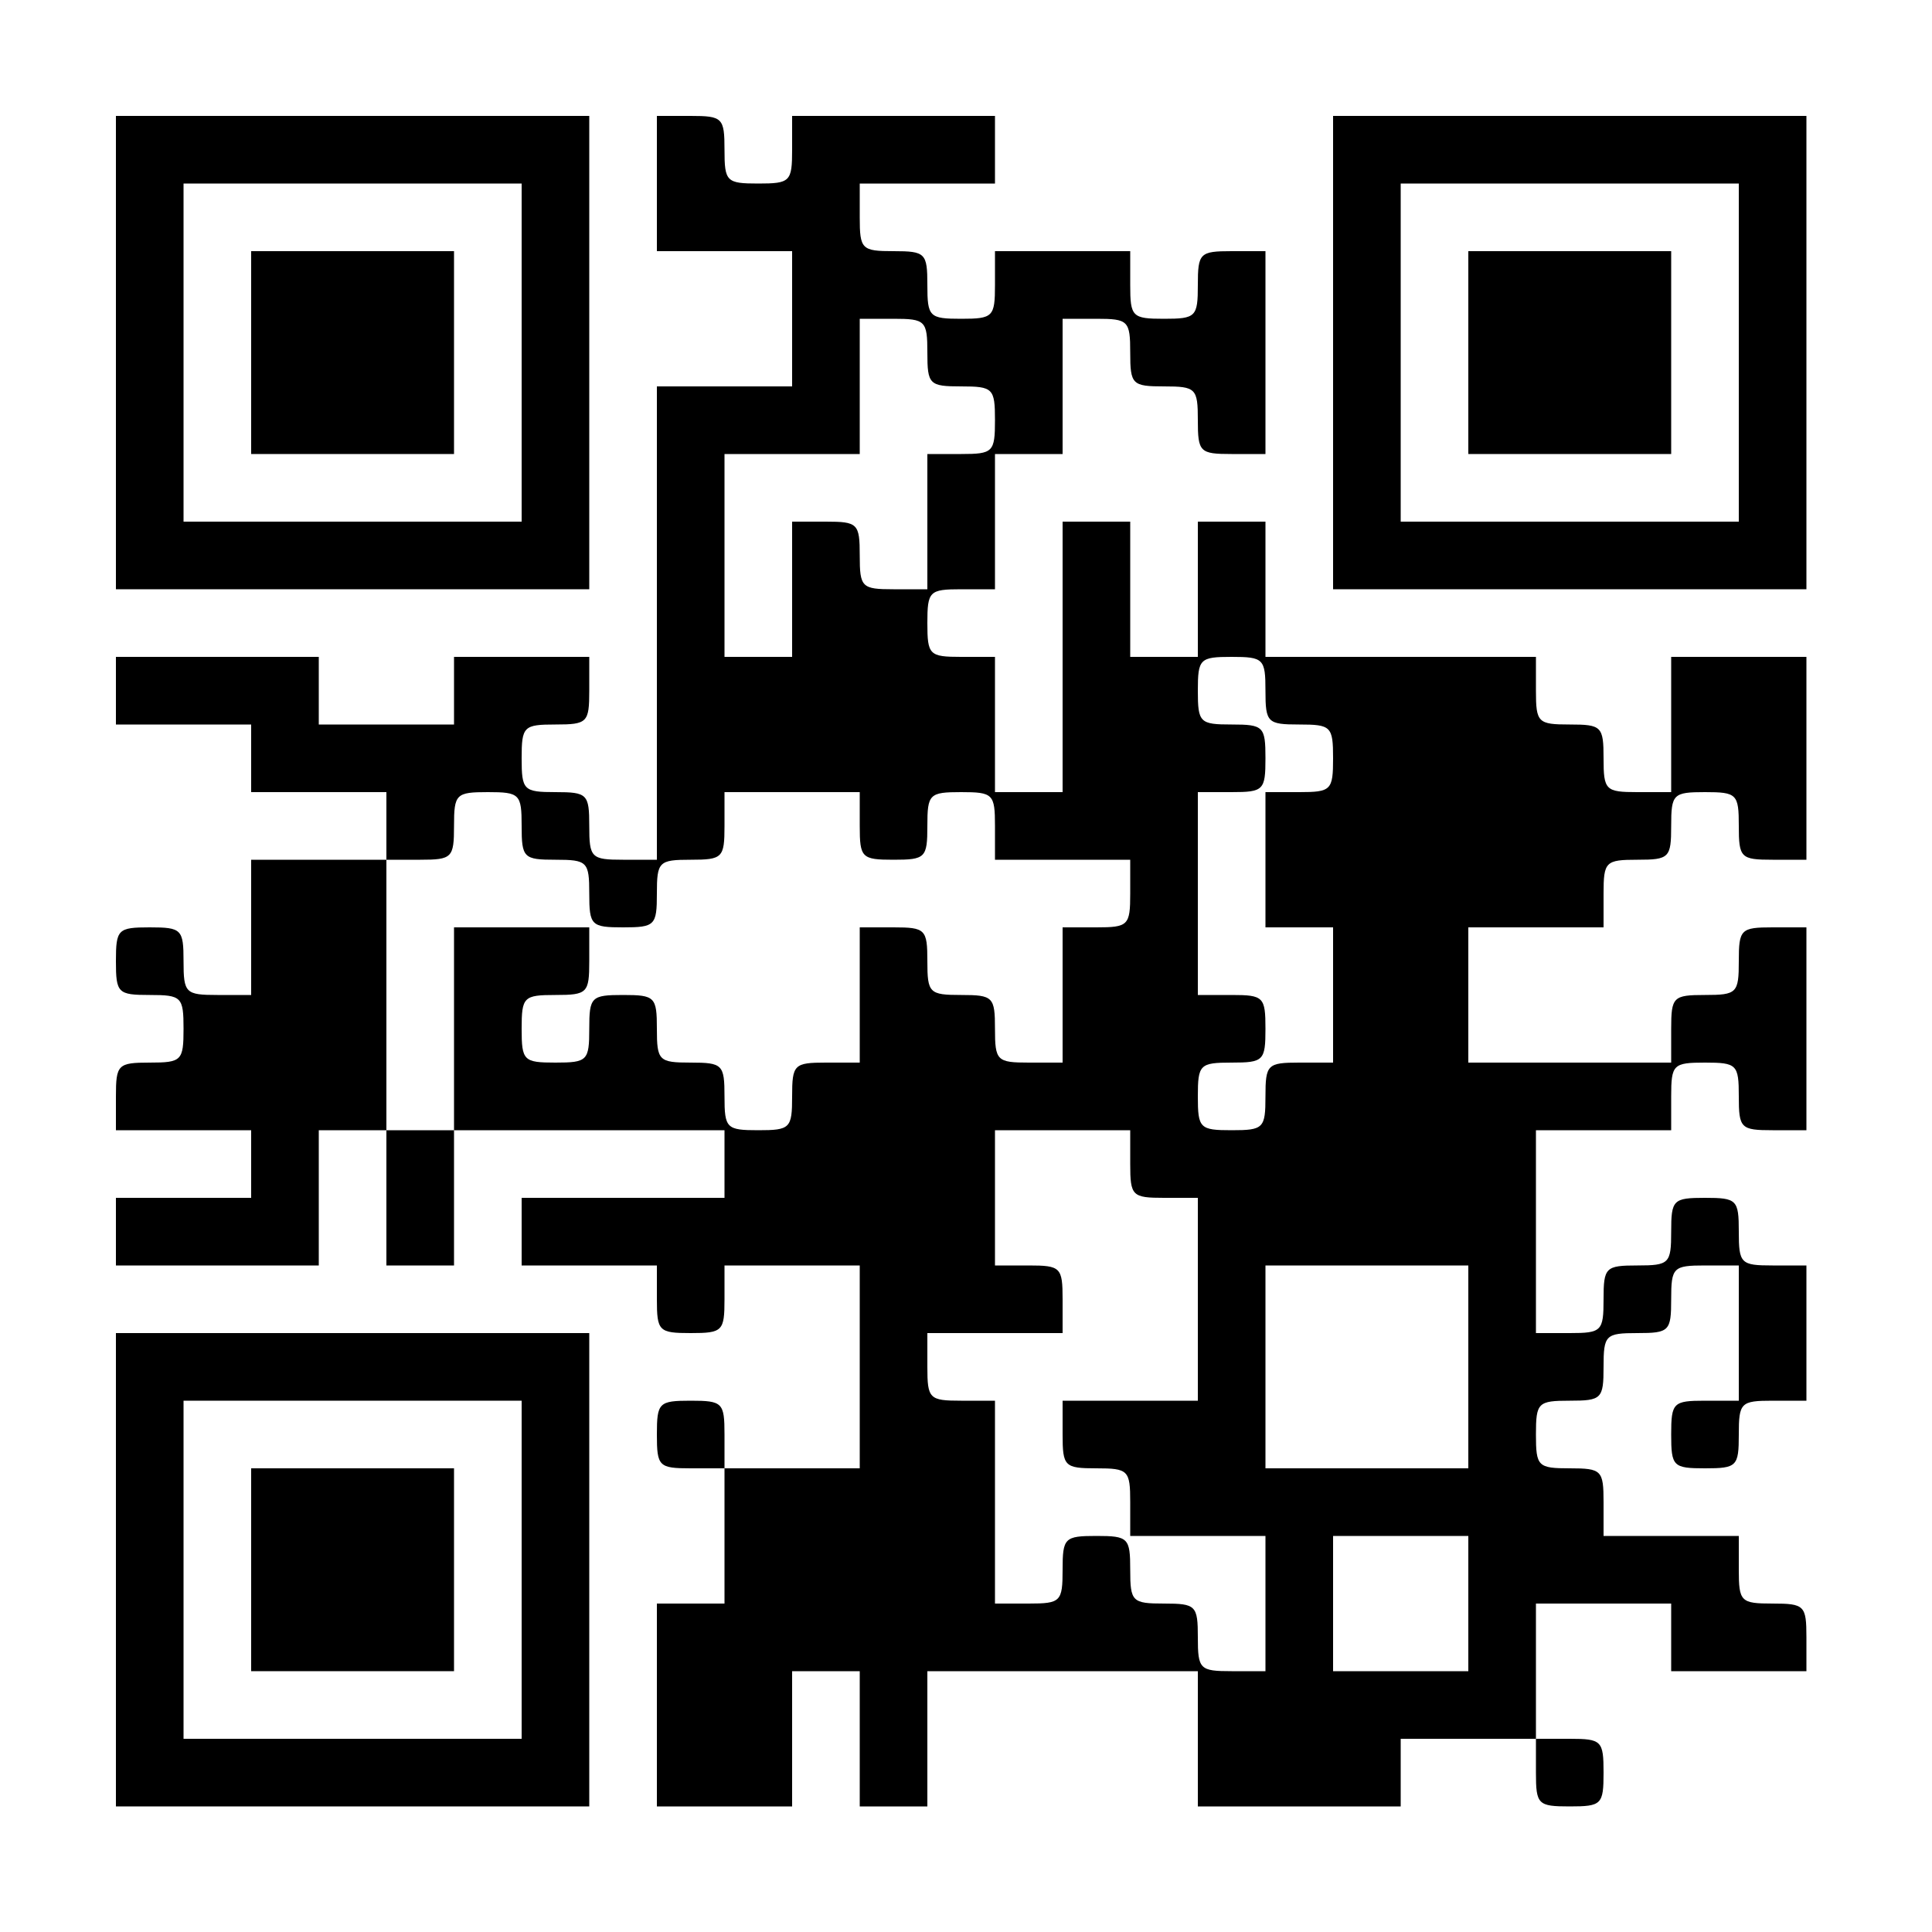 <?xml version="1.0" standalone="no"?>
<!DOCTYPE svg PUBLIC "-//W3C//DTD SVG 20010904//EN"
 "http://www.w3.org/TR/2001/REC-SVG-20010904/DTD/svg10.dtd">
<svg version="1.0" xmlns="http://www.w3.org/2000/svg"
 width="200pt" height="200pt" viewBox="0 0 200 200"
 preserveAspectRatio="xMidYMid meet">
<g transform="translate(0,200) scale(0.1,-0.1)"
fill="#000000" stroke="none">
<path d="M120 1635 l0 -245 245 0 245 0 0 245 0 245 -245 0 -245 0 0 -245z
m420 0 l0 -175 -175 0 -175 0 0 175 0 175 175 0 175 0 0 -175z"/>
<path d="M260 1635 l0 -105 105 0 105 0 0 105 0 105 -105 0 -105 0 0 -105z"/>
<path d="M680 1810 l0 -70 70 0 70 0 0 -70 0 -70 -70 0 -70 0 0 -245 0 -245
-35 0 c-33 0 -35 2 -35 35 0 33 -2 35 -35 35 -33 0 -35 2 -35 35 0 33 2 35 35
35 33 0 35 2 35 35 l0 35 -70 0 -70 0 0 -35 0 -35 -70 0 -70 0 0 35 0 35 -105
0 -105 0 0 -35 0 -35 70 0 70 0 0 -35 0 -35 70 0 70 0 0 -35 0 -35 -70 0 -70
0 0 -70 0 -70 -35 0 c-33 0 -35 2 -35 35 0 33 -2 35 -35 35 -33 0 -35 -2 -35
-35 0 -33 2 -35 35 -35 33 0 35 -2 35 -35 0 -33 -2 -35 -35 -35 -33 0 -35 -2
-35 -35 l0 -35 70 0 70 0 0 -35 0 -35 -70 0 -70 0 0 -35 0 -35 105 0 105 0 0
70 0 70 35 0 35 0 0 -70 0 -70 35 0 35 0 0 70 0 70 140 0 140 0 0 -35 0 -35
-105 0 -105 0 0 -35 0 -35 70 0 70 0 0 -35 c0 -33 2 -35 35 -35 33 0 35 2 35
35 l0 35 70 0 70 0 0 -105 0 -105 -70 0 -70 0 0 35 c0 33 -2 35 -35 35 -33 0
-35 -2 -35 -35 0 -33 2 -35 35 -35 l35 0 0 -70 0 -70 -35 0 -35 0 0 -105 0
-105 70 0 70 0 0 70 0 70 35 0 35 0 0 -70 0 -70 35 0 35 0 0 70 0 70 140 0
140 0 0 -70 0 -70 105 0 105 0 0 35 0 35 70 0 70 0 0 -35 c0 -33 2 -35 35 -35
33 0 35 2 35 35 0 33 -2 35 -35 35 l-35 0 0 70 0 70 70 0 70 0 0 -35 0 -35 70
0 70 0 0 35 c0 33 -2 35 -35 35 -33 0 -35 2 -35 35 l0 35 -70 0 -70 0 0 35 c0
33 -2 35 -35 35 -33 0 -35 2 -35 35 0 33 2 35 35 35 33 0 35 2 35 35 0 33 2
35 35 35 33 0 35 2 35 35 0 33 2 35 35 35 l35 0 0 -70 0 -70 -35 0 c-33 0 -35
-2 -35 -35 0 -33 2 -35 35 -35 33 0 35 2 35 35 0 33 2 35 35 35 l35 0 0 70 0
70 -35 0 c-33 0 -35 2 -35 35 0 33 -2 35 -35 35 -33 0 -35 -2 -35 -35 0 -33
-2 -35 -35 -35 -33 0 -35 -2 -35 -35 0 -33 -2 -35 -35 -35 l-35 0 0 105 0 105
70 0 70 0 0 35 c0 33 2 35 35 35 33 0 35 -2 35 -35 0 -33 2 -35 35 -35 l35 0
0 105 0 105 -35 0 c-33 0 -35 -2 -35 -35 0 -33 -2 -35 -35 -35 -33 0 -35 -2
-35 -35 l0 -35 -105 0 -105 0 0 70 0 70 70 0 70 0 0 35 c0 33 2 35 35 35 33 0
35 2 35 35 0 33 2 35 35 35 33 0 35 -2 35 -35 0 -33 2 -35 35 -35 l35 0 0 105
0 105 -70 0 -70 0 0 -70 0 -70 -35 0 c-33 0 -35 2 -35 35 0 33 -2 35 -35 35
-33 0 -35 2 -35 35 l0 35 -140 0 -140 0 0 70 0 70 -35 0 -35 0 0 -70 0 -70
-35 0 -35 0 0 70 0 70 -35 0 -35 0 0 -140 0 -140 -35 0 -35 0 0 70 0 70 -35 0
c-33 0 -35 2 -35 35 0 33 2 35 35 35 l35 0 0 70 0 70 35 0 35 0 0 70 0 70 35
0 c33 0 35 -2 35 -35 0 -33 2 -35 35 -35 33 0 35 -2 35 -35 0 -33 2 -35 35
-35 l35 0 0 105 0 105 -35 0 c-33 0 -35 -2 -35 -35 0 -33 -2 -35 -35 -35 -33
0 -35 2 -35 35 l0 35 -70 0 -70 0 0 -35 c0 -33 -2 -35 -35 -35 -33 0 -35 2
-35 35 0 33 -2 35 -35 35 -33 0 -35 2 -35 35 l0 35 70 0 70 0 0 35 0 35 -105
0 -105 0 0 -35 c0 -33 -2 -35 -35 -35 -33 0 -35 2 -35 35 0 33 -2 35 -35 35
l-35 0 0 -70z m280 -175 c0 -33 2 -35 35 -35 33 0 35 -2 35 -35 0 -33 -2 -35
-35 -35 l-35 0 0 -70 0 -70 -35 0 c-33 0 -35 2 -35 35 0 33 -2 35 -35 35 l-35
0 0 -70 0 -70 -35 0 -35 0 0 105 0 105 70 0 70 0 0 70 0 70 35 0 c33 0 35 -2
35 -35z m350 -350 c0 -33 2 -35 35 -35 33 0 35 -2 35 -35 0 -33 -2 -35 -35
-35 l-35 0 0 -70 0 -70 35 0 35 0 0 -70 0 -70 -35 0 c-33 0 -35 -2 -35 -35 0
-33 -2 -35 -35 -35 -33 0 -35 2 -35 35 0 33 2 35 35 35 33 0 35 2 35 35 0 33
-2 35 -35 35 l-35 0 0 105 0 105 35 0 c33 0 35 2 35 35 0 33 -2 35 -35 35 -33
0 -35 2 -35 35 0 33 2 35 35 35 33 0 35 -2 35 -35z m-770 -140 c0 -33 2 -35
35 -35 33 0 35 -2 35 -35 0 -33 2 -35 35 -35 33 0 35 2 35 35 0 33 2 35 35 35
33 0 35 2 35 35 l0 35 70 0 70 0 0 -35 c0 -33 2 -35 35 -35 33 0 35 2 35 35 0
33 2 35 35 35 33 0 35 -2 35 -35 l0 -35 70 0 70 0 0 -35 c0 -33 -2 -35 -35
-35 l-35 0 0 -70 0 -70 -35 0 c-33 0 -35 2 -35 35 0 33 -2 35 -35 35 -33 0
-35 2 -35 35 0 33 -2 35 -35 35 l-35 0 0 -70 0 -70 -35 0 c-33 0 -35 -2 -35
-35 0 -33 -2 -35 -35 -35 -33 0 -35 2 -35 35 0 33 -2 35 -35 35 -33 0 -35 2
-35 35 0 33 -2 35 -35 35 -33 0 -35 -2 -35 -35 0 -33 -2 -35 -35 -35 -33 0
-35 2 -35 35 0 33 2 35 35 35 33 0 35 2 35 35 l0 35 -70 0 -70 0 0 -105 0
-105 -35 0 -35 0 0 140 0 140 35 0 c33 0 35 2 35 35 0 33 2 35 35 35 33 0 35
-2 35 -35z m630 -350 c0 -33 2 -35 35 -35 l35 0 0 -105 0 -105 -70 0 -70 0 0
-35 c0 -33 2 -35 35 -35 33 0 35 -2 35 -35 l0 -35 70 0 70 0 0 -70 0 -70 -35
0 c-33 0 -35 2 -35 35 0 33 -2 35 -35 35 -33 0 -35 2 -35 35 0 33 -2 35 -35
35 -33 0 -35 -2 -35 -35 0 -33 -2 -35 -35 -35 l-35 0 0 105 0 105 -35 0 c-33
0 -35 2 -35 35 l0 35 70 0 70 0 0 35 c0 33 -2 35 -35 35 l-35 0 0 70 0 70 70
0 70 0 0 -35z m350 -210 l0 -105 -105 0 -105 0 0 105 0 105 105 0 105 0 0
-105z m0 -245 l0 -70 -70 0 -70 0 0 70 0 70 70 0 70 0 0 -70z"/>
<path d="M1380 1635 l0 -245 245 0 245 0 0 245 0 245 -245 0 -245 0 0 -245z
m420 0 l0 -175 -175 0 -175 0 0 175 0 175 175 0 175 0 0 -175z"/>
<path d="M1520 1635 l0 -105 105 0 105 0 0 105 0 105 -105 0 -105 0 0 -105z"/>
<path d="M120 375 l0 -245 245 0 245 0 0 245 0 245 -245 0 -245 0 0 -245z
m420 0 l0 -175 -175 0 -175 0 0 175 0 175 175 0 175 0 0 -175z"/>
<path d="M260 375 l0 -105 105 0 105 0 0 105 0 105 -105 0 -105 0 0 -105z"/>
</g>
</svg>
